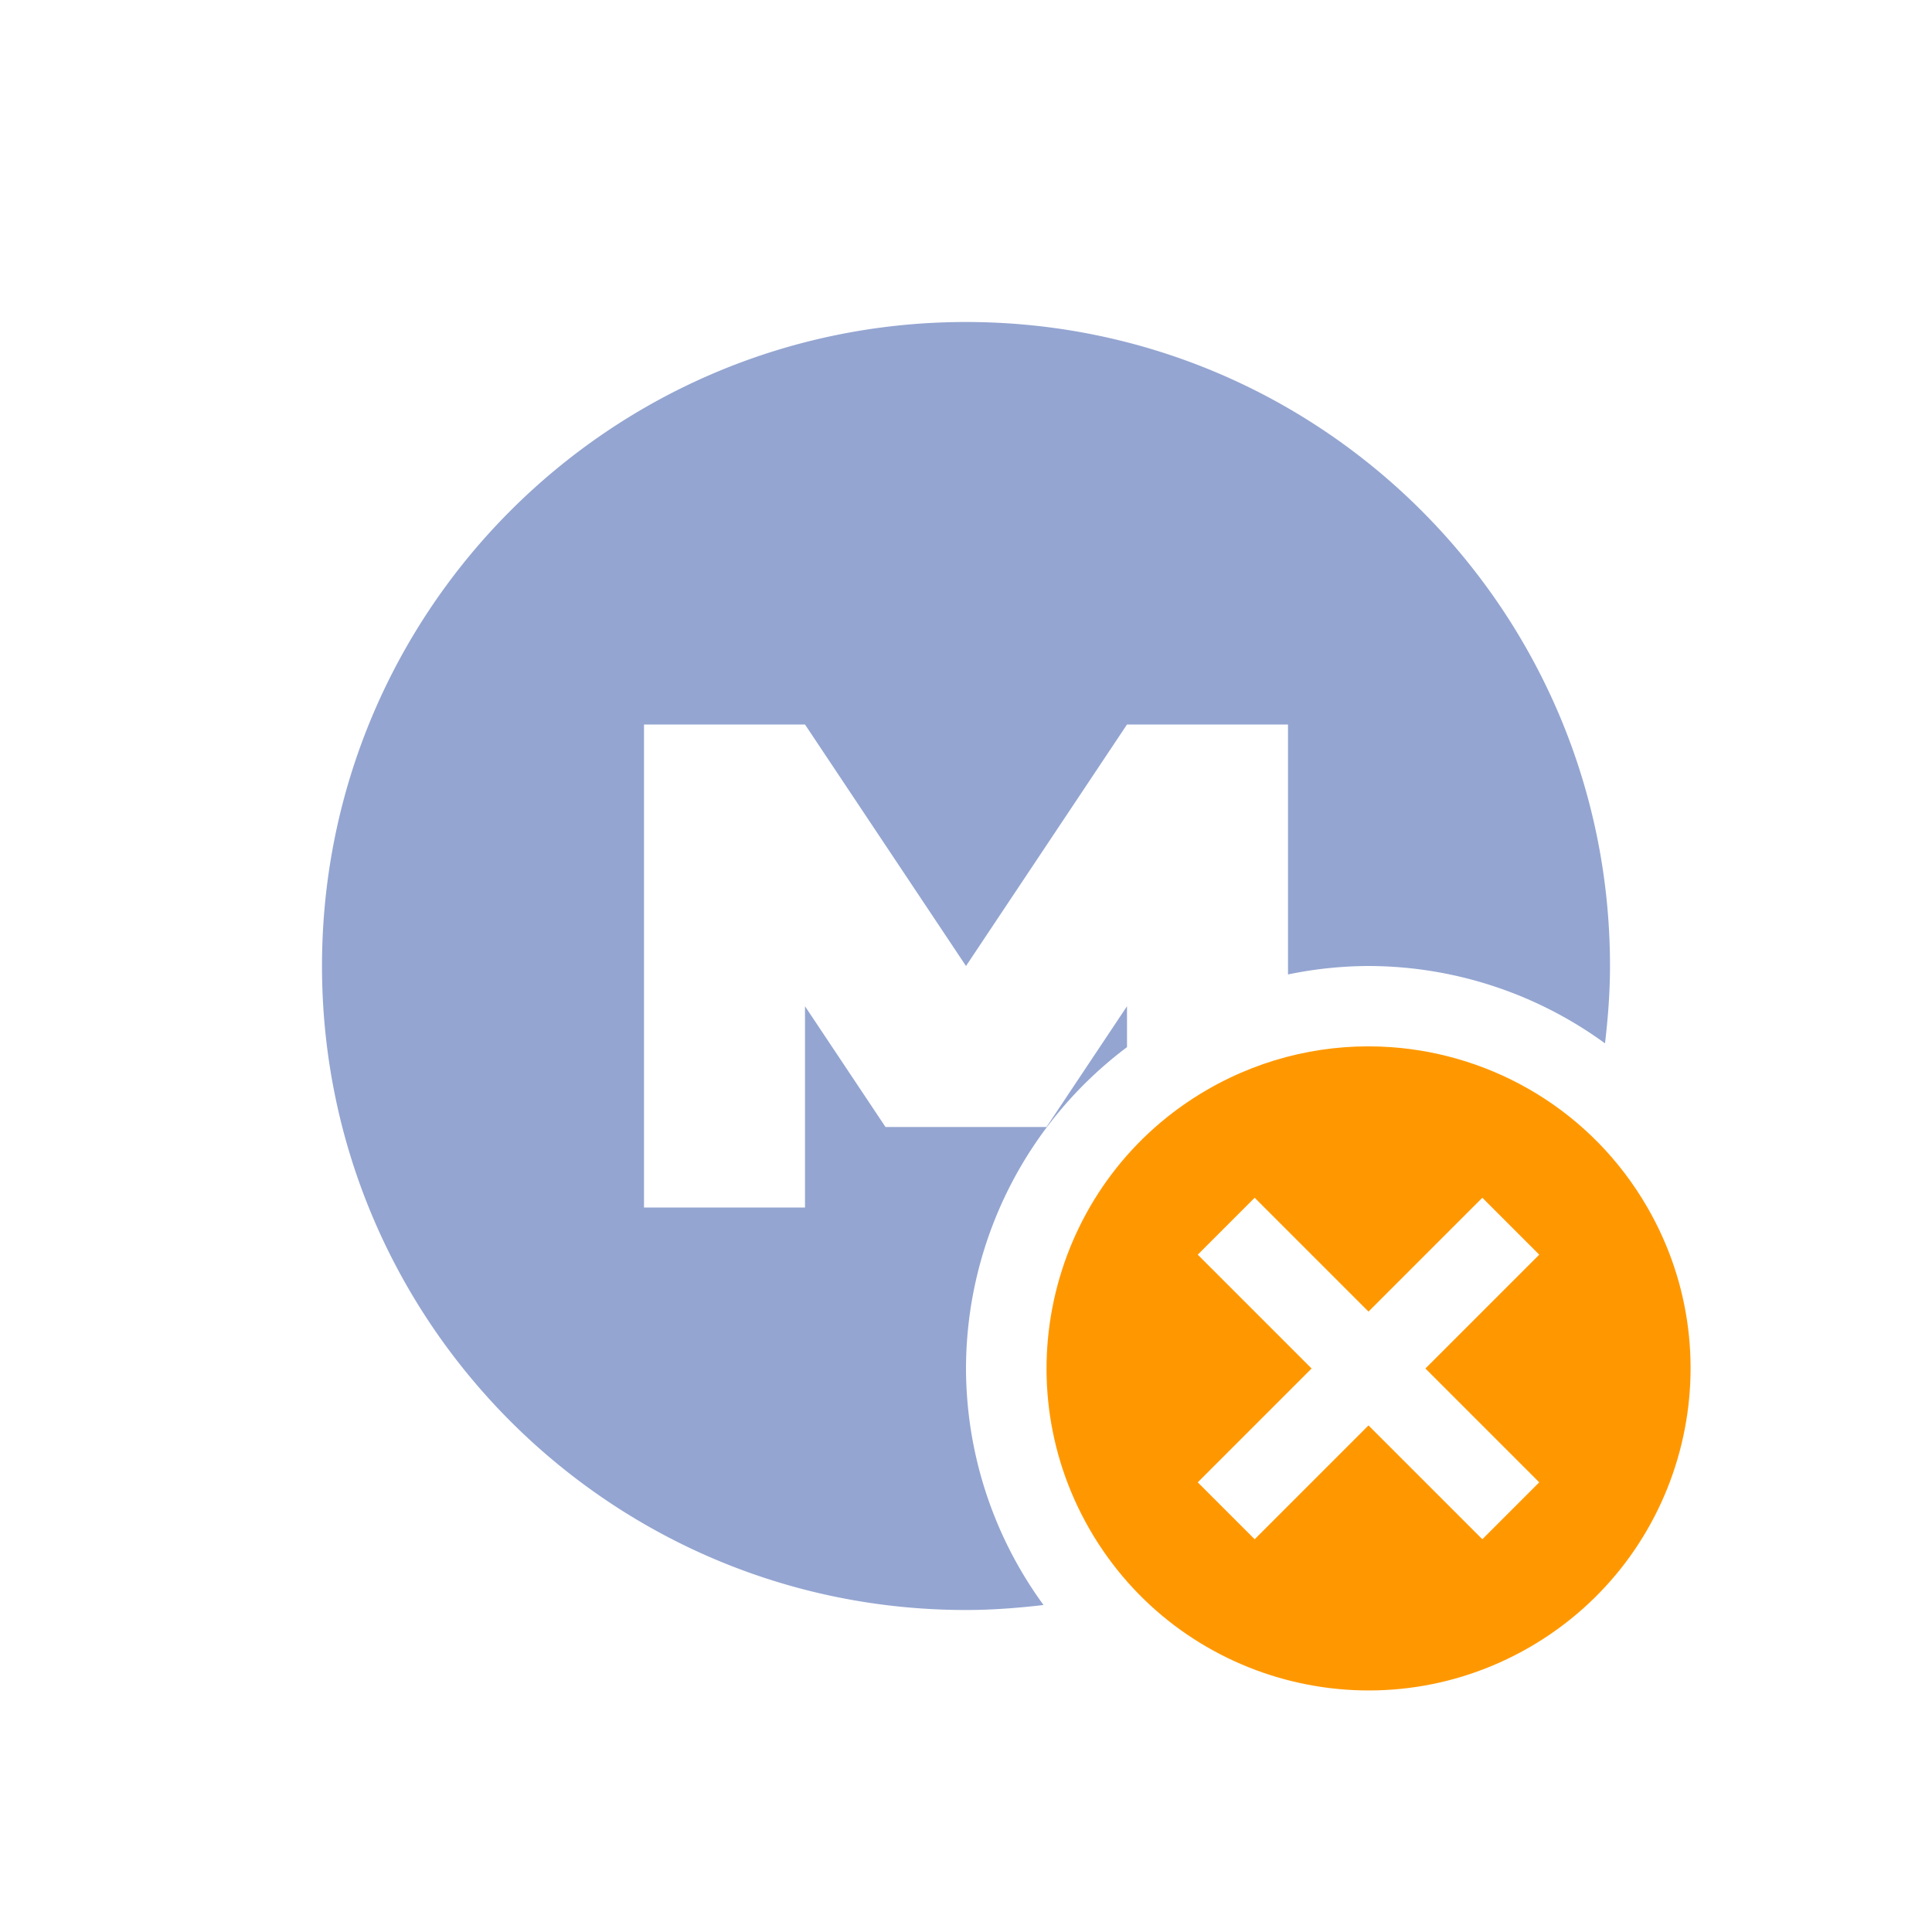 <svg xmlns="http://www.w3.org/2000/svg" width="24" height="24" version="1.1">
 <defs>
  <style id="current-color-scheme" type="text/css">
   .ColorScheme-Text { color:#94a5d1; } .ColorScheme-Highlight { color:#4285f4; } .ColorScheme-NeutralText { color:#ff9800; } .ColorScheme-PositiveText { color:#4caf50; } .ColorScheme-NegativeText { color:#f44336; }
  </style>
 </defs>
 <g transform="translate(1,1)" style="fill:currentColor" class="ColorScheme-Text">
  <path style="fill:currentColor" class="ColorScheme-Text" d="m 11,3 c -4.418,0 -8,3.579 -8,8 0,4.418 3.579,8 8,8 0.326,0 0.647,-0.025 0.963,-0.062 A 5,5 0 0 1 11,16 5,5 0 0 1 13,12.008 L 13,11.5 12,13 10,13 9,11.5 9,14 7,14 7,8 l 2,0 2,3 2,-3 2,0 0,3.105 A 5,5 0 0 1 16,11 5,5 0 0 1 18.938,11.961 C 18.975,11.645 19,11.326 19,11 19,6.582 15.421,3 11,3 Z"/>
 </g>
 <path style="fill:currentColor" class="ColorScheme-NeutralText" d="M 17.279,13.008 C 16.511,12.954 15.717,13.121 15,13.535 c -1.913,1.105 -2.567,3.552 -1.463,5.465 1.105,1.913 3.55,2.567 5.463,1.463 1.913,-1.105 2.569,-3.55 1.465,-5.463 -0.69,-1.196 -1.905,-1.902 -3.186,-1.992 z M 15.586,14.879 17,16.293 l 1.414,-1.414 0.707,0.707 -1.414,1.414 1.414,1.414 -0.707,0.707 L 17,17.707 l -1.414,1.414 -0.707,-0.707 1.414,-1.414 -1.414,-1.414 0.707,-0.707 z"/>
</svg>
